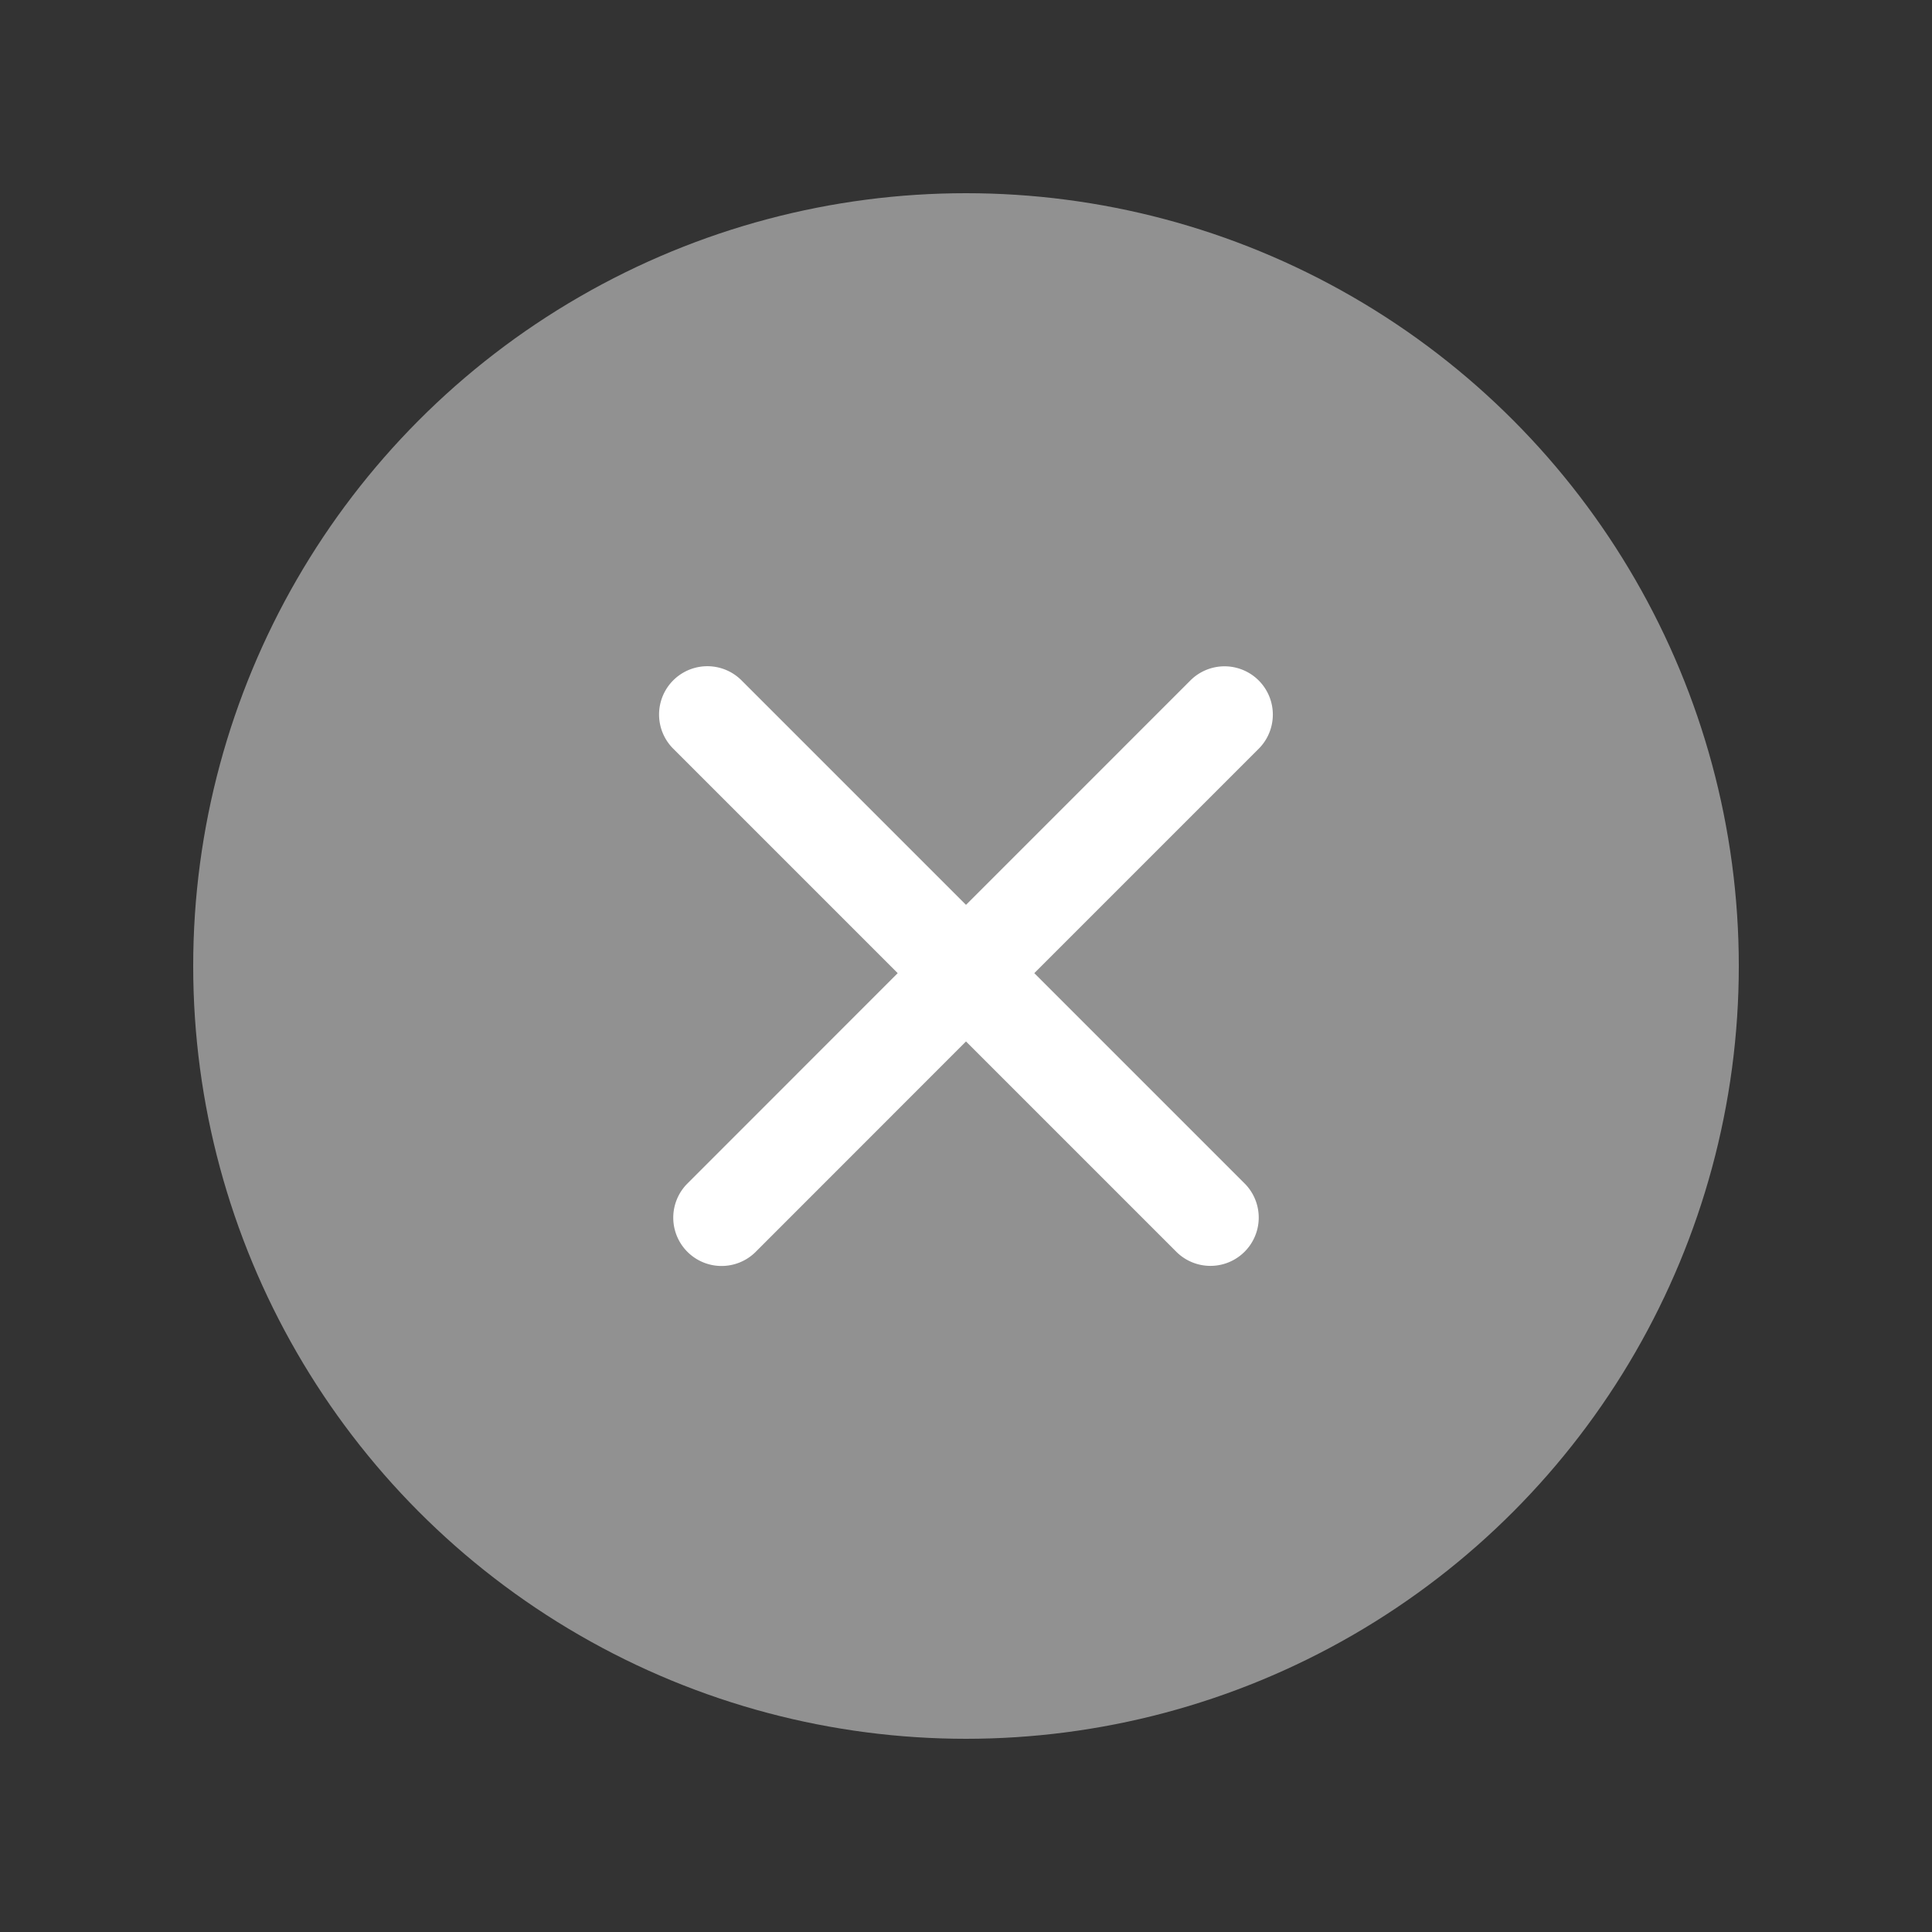 <svg xmlns="http://www.w3.org/2000/svg" width="20" height="20" viewBox="0 0 20 20"><rect x="0" y="0" width="20" height="20" fill="#333333" stroke="none"/><rect width="20" height="20" fill="none"/><circle cx="8" cy="8" r="8" transform="translate(2 2)" fill="#919191"/><path d="M7.11,12.258a.5.5,0,0,0,.707.707L10,10.781l2.183,2.183a.5.5,0,0,0,.707-.707l-2.183-2.183,2.329-2.329a.5.5,0,0,0-.707-.707L10,9.367l-2.33-2.33a.5.5,0,0,0-.707.707l2.33,2.33Z" fill="#fff" fill-rule="evenodd"/></svg>